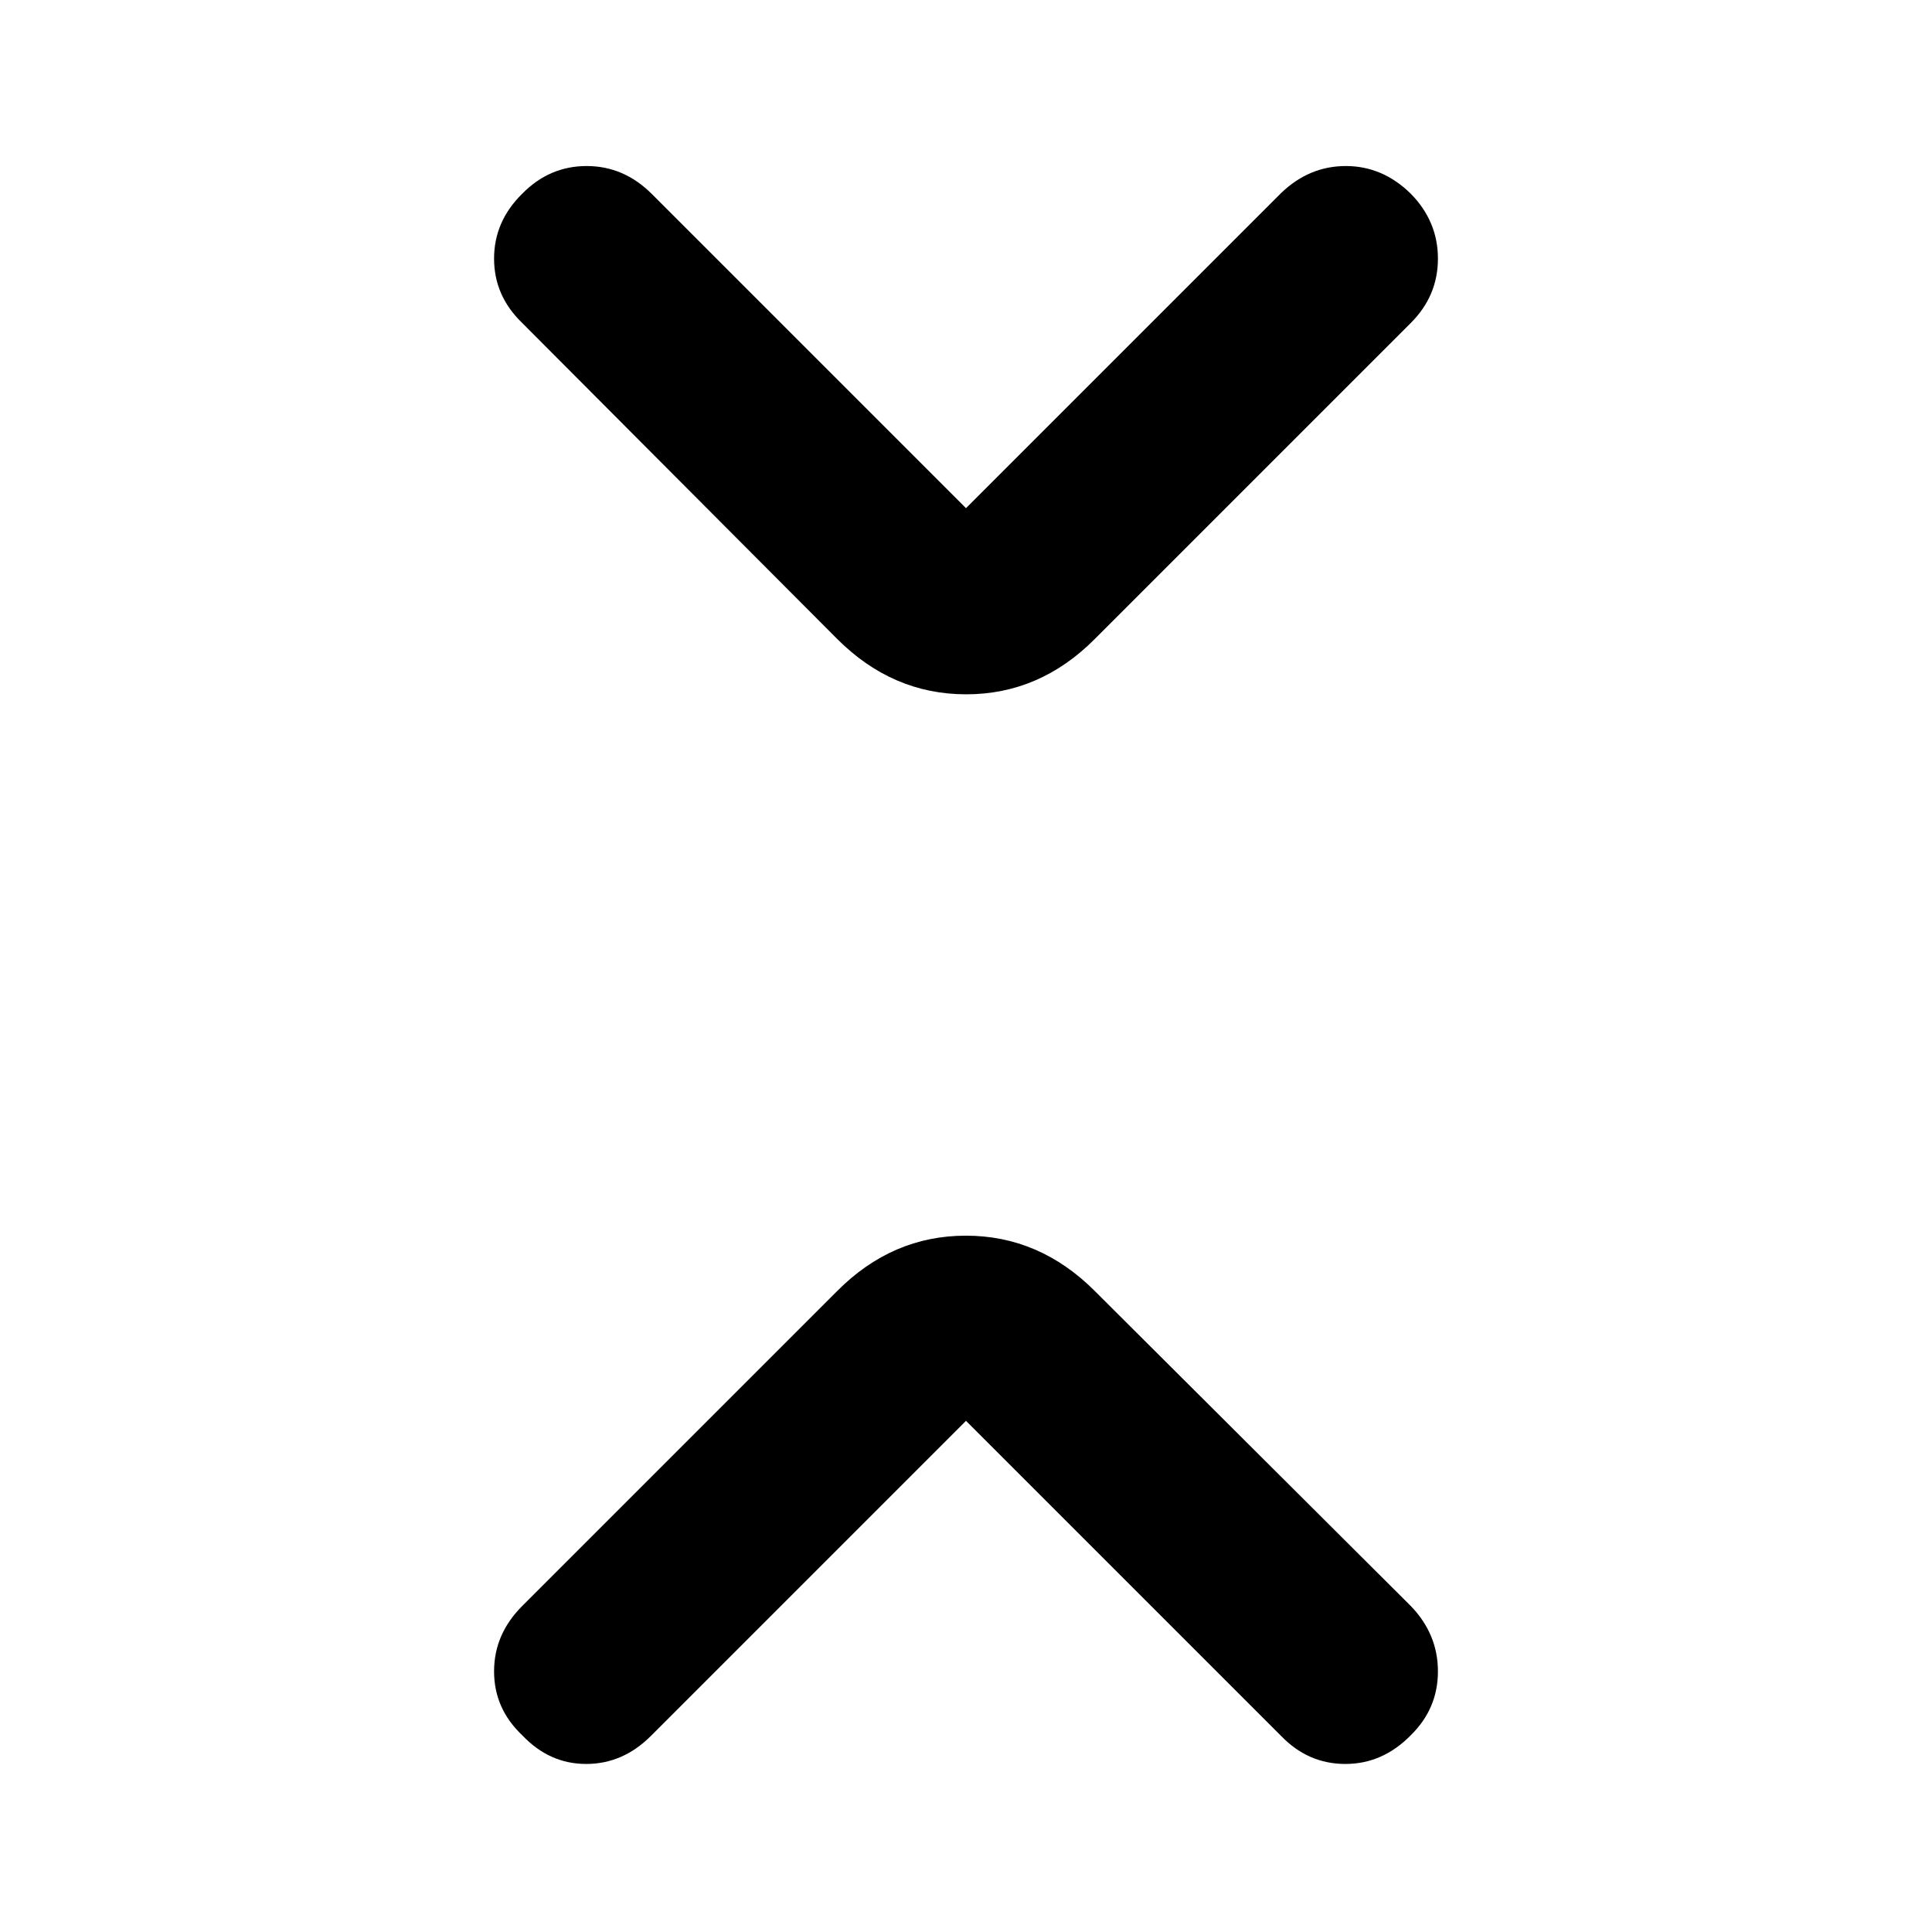 <svg xmlns="http://www.w3.org/2000/svg" height="48" viewBox="0 -960 960 960" width="48"><path d="M480-254 323.434-97.434Q309.5-83.5 291.25-83.5T259.5-97.75q-14-13.25-14-31.75t13.967-32.467L416-318.5q27.357-27.5 63.929-27.5Q516.5-346 544-318.5l157.033 156.533Q714.5-148 714.5-129.5T701-97.75Q687-83.5 668.5-83.5t-31.901-13.901L480-254Zm0-453.5 156.566-156.566Q650.5-877.5 668.75-877.5T701-863.75q13.5 13.75 13.5 32.25t-13.467 31.967L544-642.5Q516.643-615 480.071-615 443.5-615 416-642.5L259.467-799.533Q245.5-813 245.5-831.5t14-32.25q13.5-13.75 32-13.75t32.401 13.901L480-707.5Z"/></svg>
